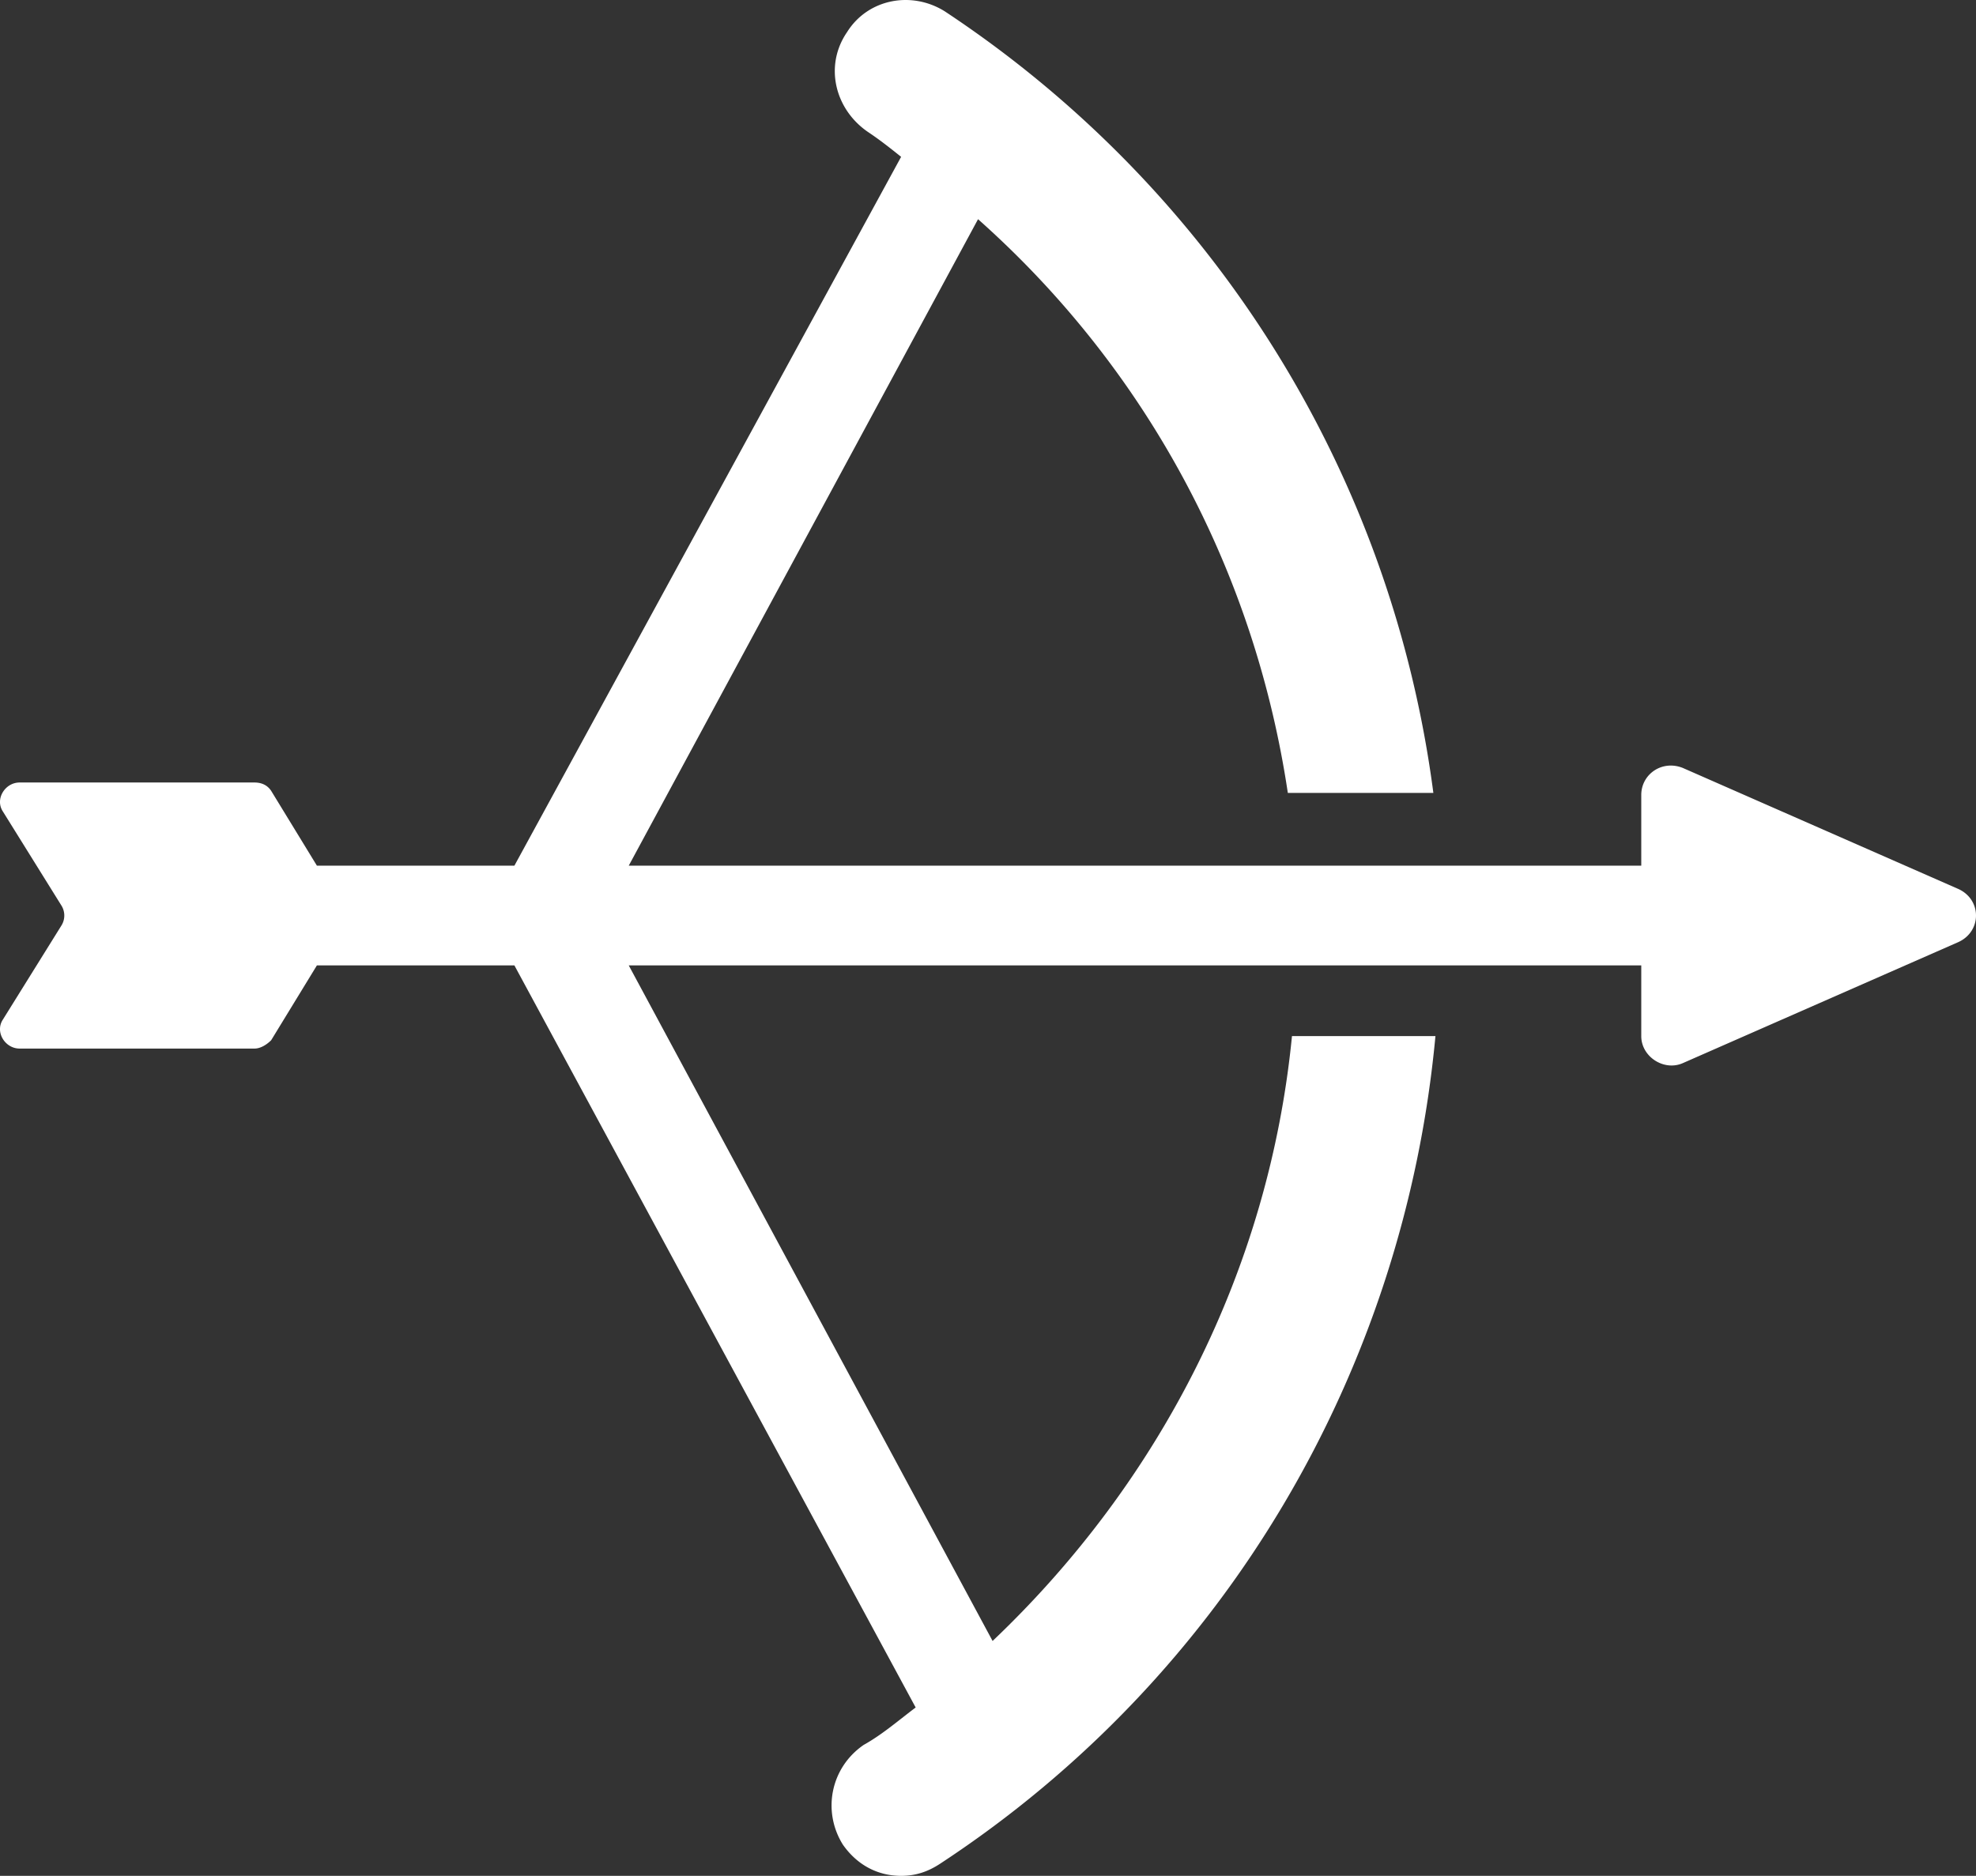 <svg xmlns="http://www.w3.org/2000/svg" width="581.659" height="552.3" viewBox="15.042 43.211 581.659 552.3"><rect x="15.042" y="43.211" width="581.659" height="552.3" fill="#333333" stroke="none"/><path fill="#FFF" d="M591.192 304.812l-80.784-35.496c-6.12-2.448-12.24 1.836-12.24 7.956v20.808H200.124L302.94 107.748c49.572 44.064 81.396 103.428 91.188 168.912h42.84c-12.24-93.636-64.26-177.48-143.82-230.112-9.792-6.12-22.644-3.672-28.764 6.12-6.732 9.792-3.672 22.644 6.12 29.376 3.672 2.448 6.732 4.896 9.792 7.344L166.464 298.08h-58.14L94.86 276.048c-1.224-1.836-3.06-2.448-4.896-2.448H20.808c-4.284 0-7.344 4.896-4.896 8.568l17.136 27.54a5.559 5.559 0 0 1 0 6.12l-17.136 27.54c-2.448 3.672.612 8.568 4.896 8.568h69.156c1.836 0 3.672-1.224 4.896-2.448l13.464-22.032h58.14L284.58 545.94c-4.896 3.672-9.792 7.956-15.3 11.016-9.792 6.731-12.24 19.584-6.12 29.376 4.284 6.12 10.404 9.18 17.136 9.18 4.284 0 7.956-1.224 11.628-3.672C375.768 536.76 428.4 446.796 437.58 348.264h-42.229c-6.731 68.543-38.556 130.968-88.128 178.092l-107.1-198.9h298.044v20.808c0 6.12 6.732 10.404 12.24 7.956l80.784-35.496c7.345-3.06 7.345-12.852.001-15.912z"/></svg>